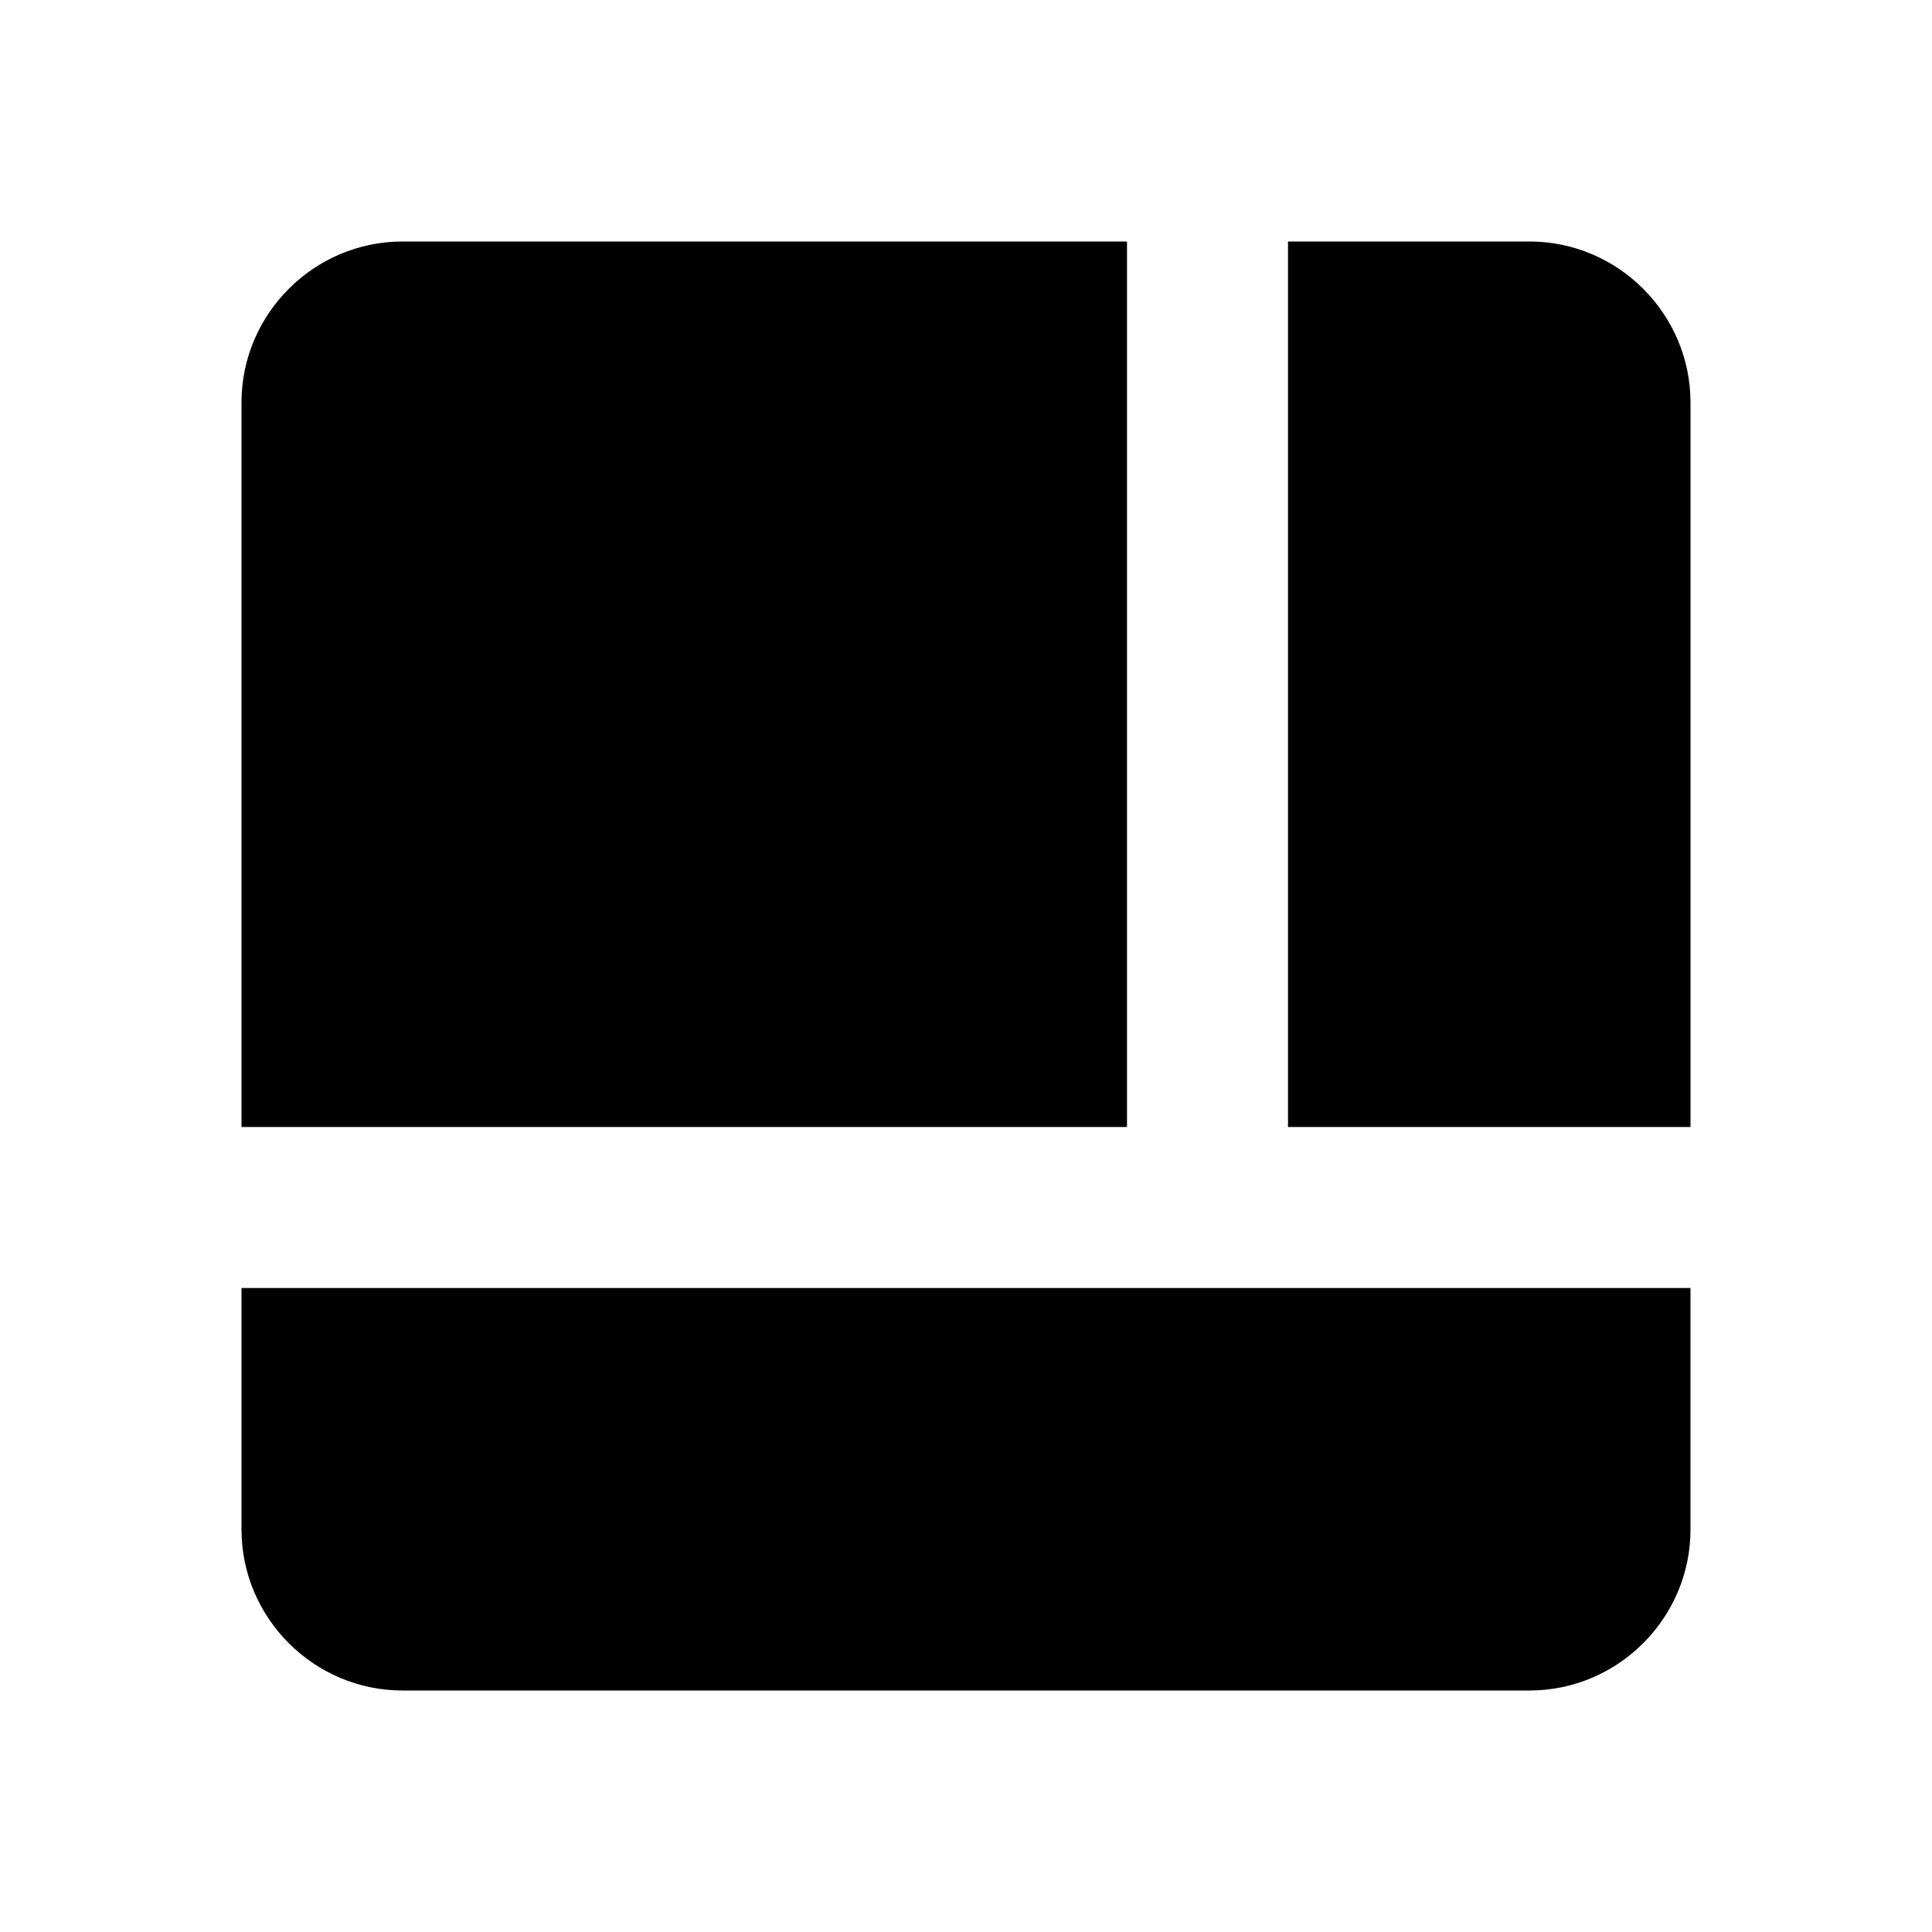 <svg xmlns="http://www.w3.org/2000/svg" width="24" height="24"><!--Boxicons v3.0 https://boxicons.com | License  https://docs.boxicons.com/free--><path d="M14 3H5c-1.1 0-2 .9-2 2v9h11zM3 19c0 1.1.9 2 2 2h14c1.1 0 2-.9 2-2v-3H3zM19 3h-3v11h5V5c0-1.1-.9-2-2-2"/></svg>